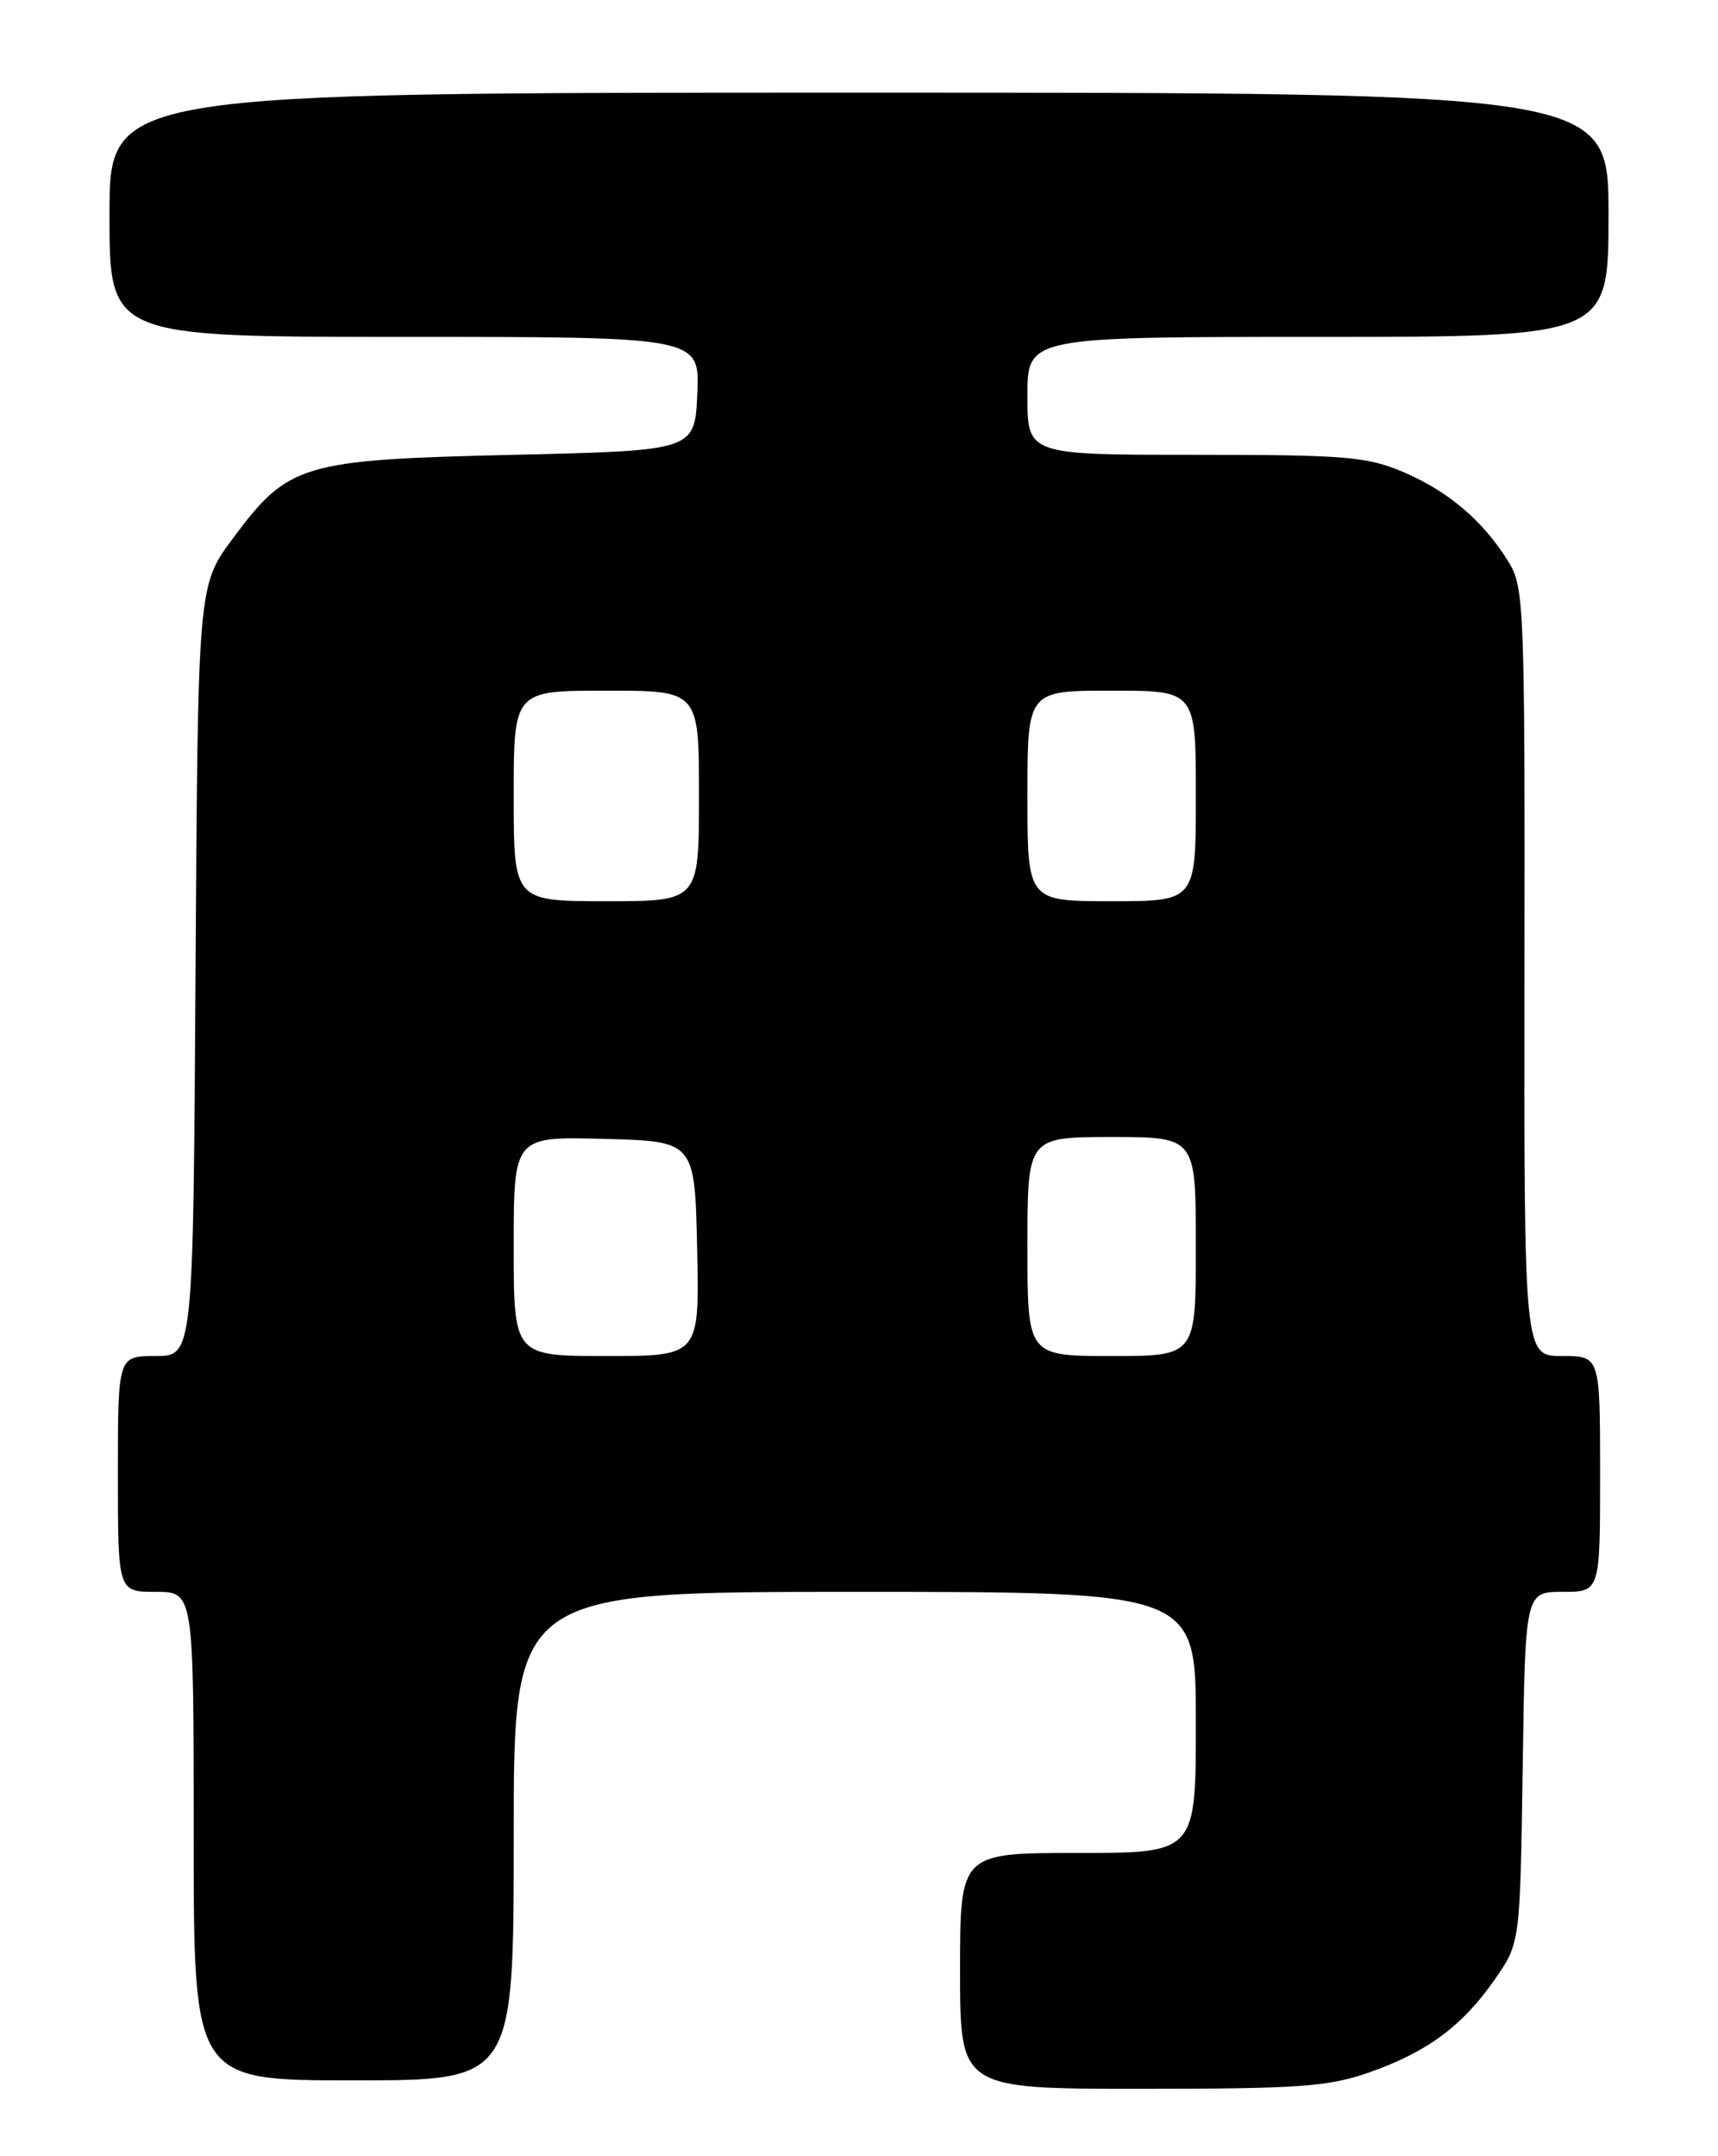 <?xml version="1.0" encoding="UTF-8" standalone="no"?>
<!DOCTYPE svg PUBLIC "-//W3C//DTD SVG 1.1//EN" "http://www.w3.org/Graphics/SVG/1.1/DTD/svg11.dtd" >
<svg xmlns="http://www.w3.org/2000/svg" xmlns:xlink="http://www.w3.org/1999/xlink" version="1.1" viewBox="0 0 204 256">
 <g >
 <path fill="currentColor"
d=" M 162.63 246.04 C 169.50 243.62 173.68 240.52 177.54 234.95 C 180.50 230.68 180.50 230.68 180.81 209.84 C 181.11 189.00 181.11 189.00 185.56 189.00 C 190.00 189.00 190.00 189.00 190.00 175.00 C 190.00 161.00 190.00 161.00 185.48 161.00 C 180.97 161.00 180.97 161.00 181.02 115.43 C 181.07 71.80 180.99 69.72 179.11 66.68 C 176.12 61.85 172.01 58.35 166.67 56.06 C 162.32 54.21 159.81 54.00 141.92 54.00 C 122.00 54.00 122.00 54.00 122.00 47.00 C 122.00 40.00 122.00 40.00 156.50 40.00 C 191.00 40.00 191.00 40.00 191.00 25.50 C 191.00 11.00 191.00 11.00 102.00 11.00 C 13.00 11.00 13.00 11.00 13.00 25.50 C 13.00 40.00 13.00 40.00 48.05 40.00 C 83.09 40.00 83.09 40.00 82.80 46.75 C 82.50 53.50 82.50 53.50 61.00 54.00 C 35.79 54.59 34.27 55.04 27.67 63.90 C 23.50 69.50 23.50 69.50 23.22 115.25 C 22.94 161.00 22.94 161.00 18.47 161.00 C 14.00 161.00 14.00 161.00 14.00 175.00 C 14.00 189.00 14.00 189.00 18.50 189.00 C 23.00 189.00 23.00 189.00 23.00 218.00 C 23.00 247.00 23.00 247.00 42.00 247.00 C 61.00 247.00 61.00 247.00 61.00 218.00 C 61.00 189.00 61.00 189.00 101.50 189.00 C 142.00 189.00 142.00 189.00 142.00 204.50 C 142.00 220.00 142.00 220.00 128.00 220.00 C 114.00 220.00 114.00 220.00 114.00 234.00 C 114.00 248.00 114.00 248.00 135.52 248.00 C 154.34 248.00 157.75 247.75 162.63 246.04 Z  M 61.00 147.97 C 61.00 134.93 61.00 134.93 71.75 135.22 C 82.50 135.50 82.50 135.50 82.78 148.25 C 83.06 161.00 83.06 161.00 72.03 161.00 C 61.00 161.00 61.00 161.00 61.00 147.97 Z  M 122.00 148.00 C 122.00 135.00 122.00 135.00 132.00 135.00 C 142.00 135.00 142.00 135.00 142.00 148.00 C 142.00 161.00 142.00 161.00 132.00 161.00 C 122.00 161.00 122.00 161.00 122.00 148.00 Z  M 61.00 94.50 C 61.00 82.00 61.00 82.00 72.00 82.00 C 83.00 82.00 83.00 82.00 83.00 94.50 C 83.00 107.00 83.00 107.00 72.00 107.00 C 61.00 107.00 61.00 107.00 61.00 94.50 Z  M 122.00 94.50 C 122.00 82.00 122.00 82.00 132.00 82.00 C 142.00 82.00 142.00 82.00 142.00 94.50 C 142.00 107.00 142.00 107.00 132.00 107.00 C 122.00 107.00 122.00 107.00 122.00 94.50 Z "/>
</g>
</svg>